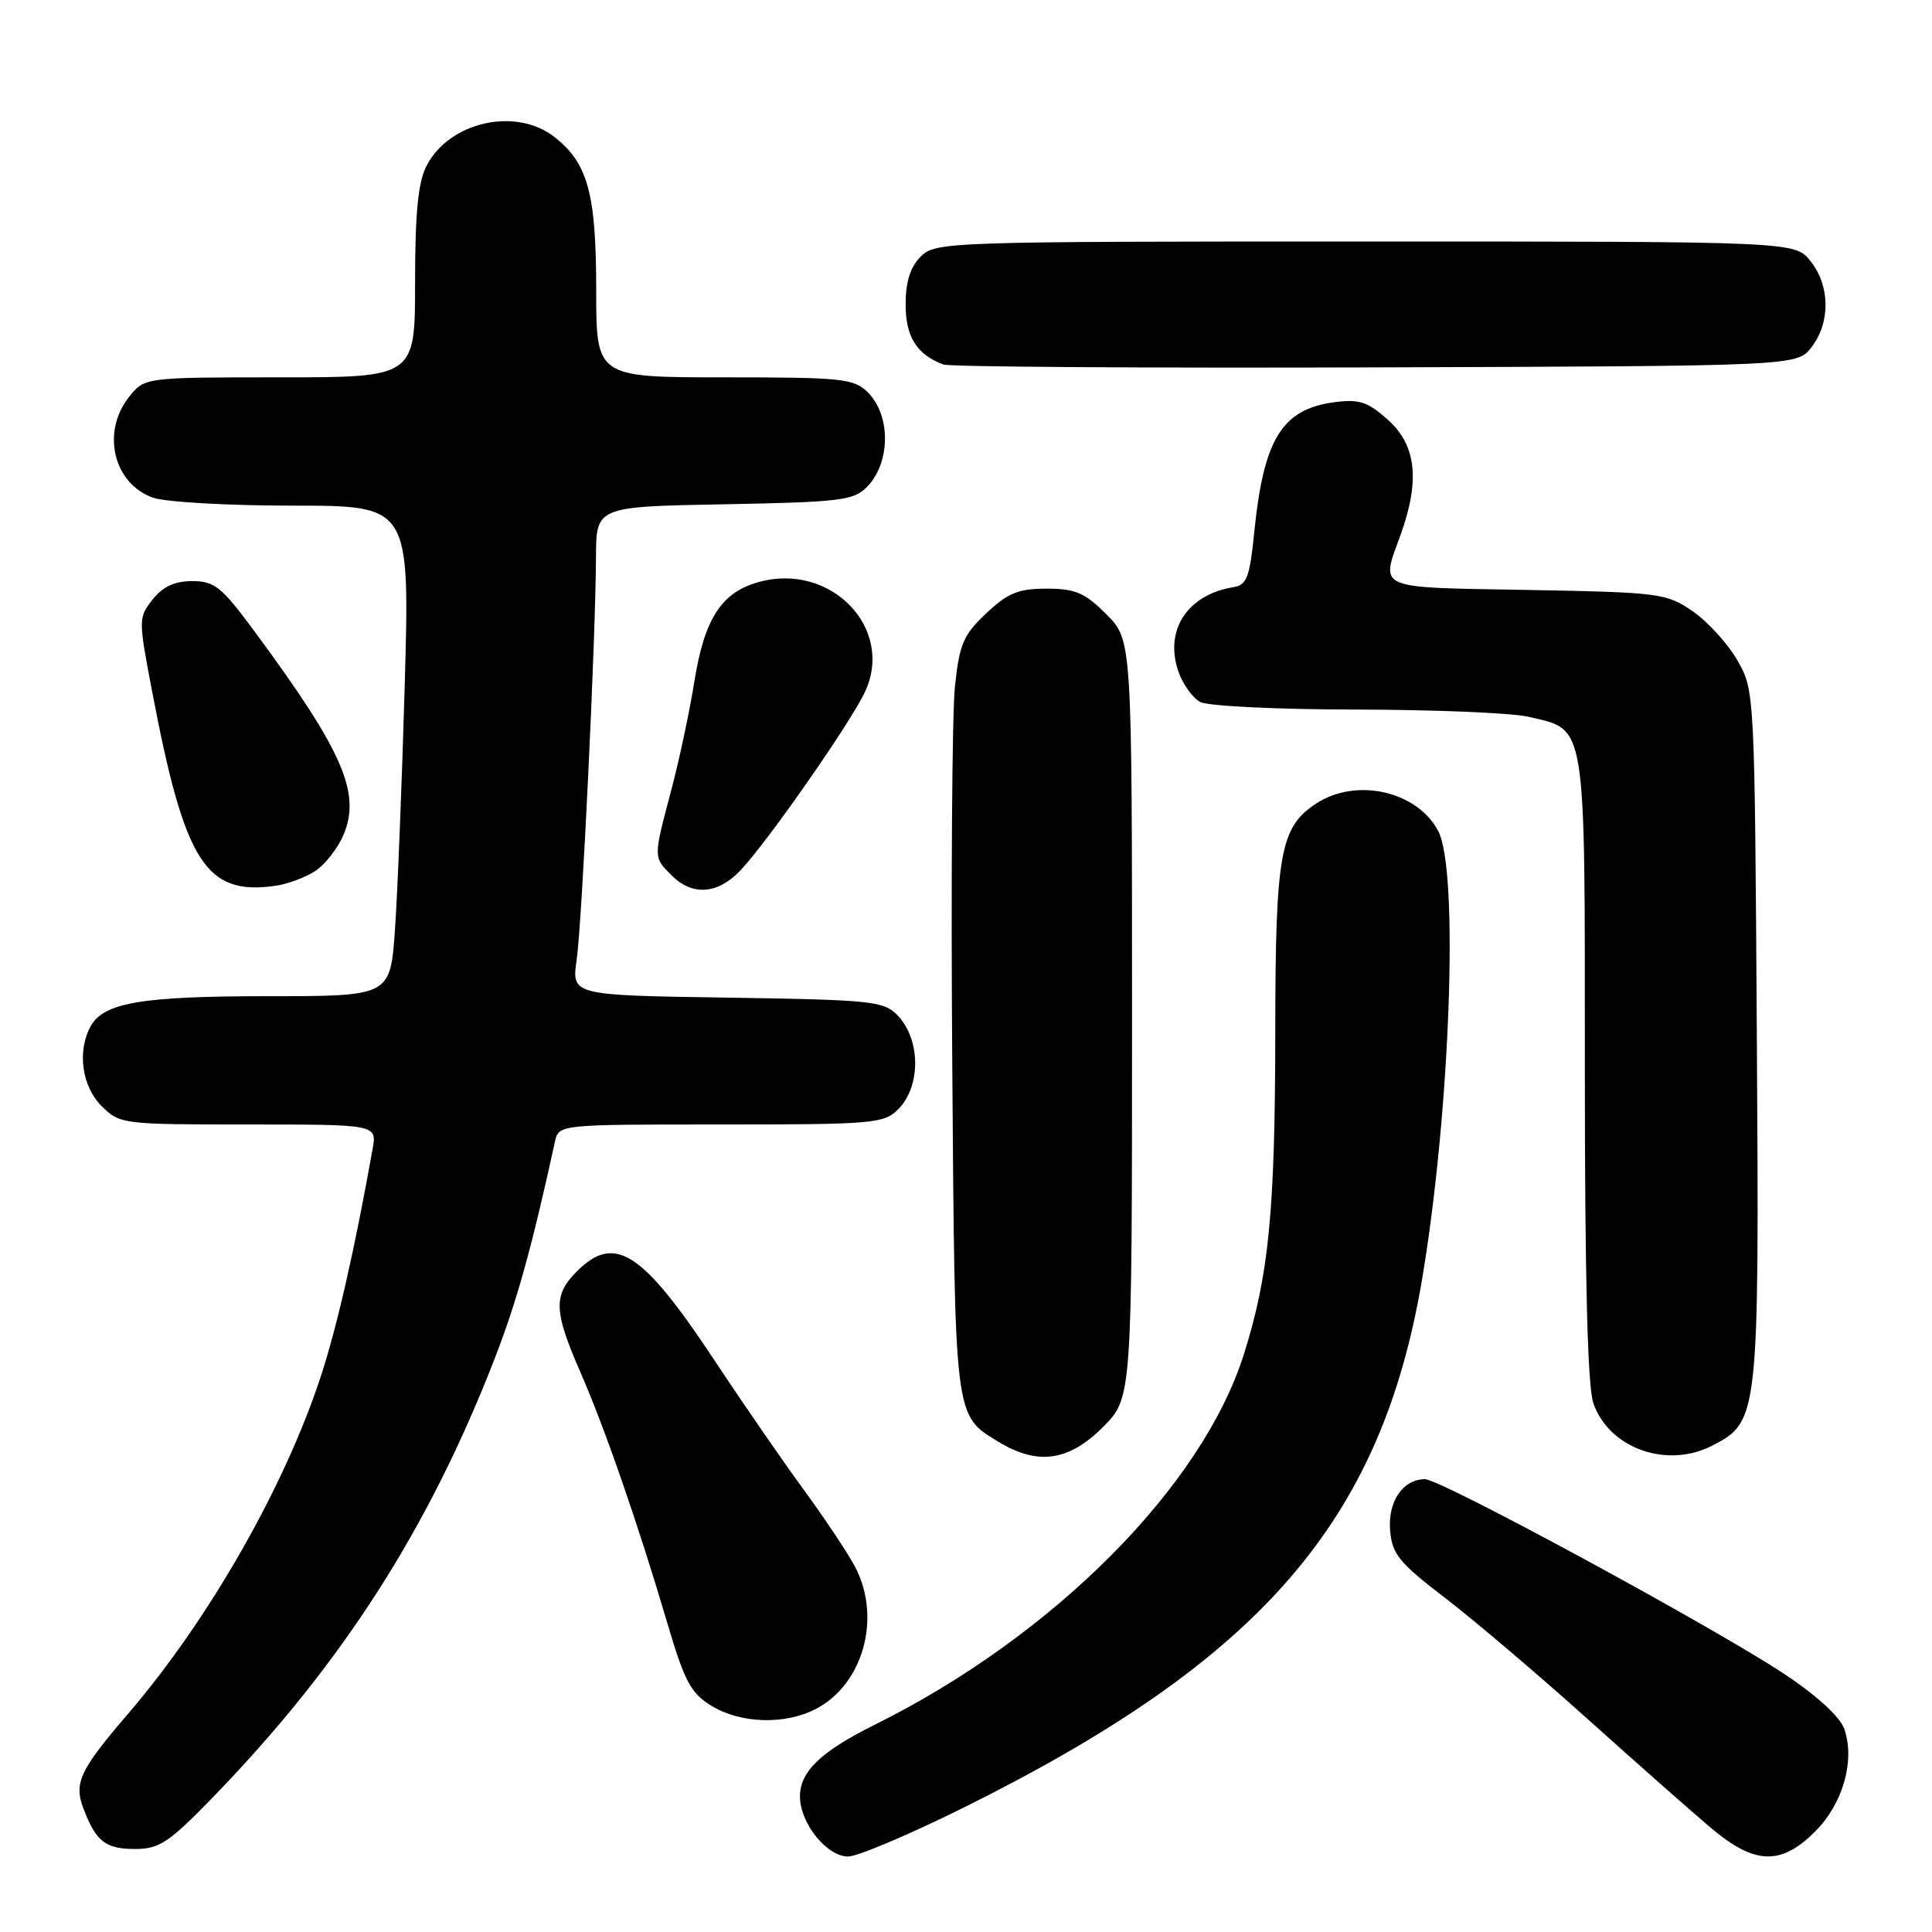 <?xml version="1.0" encoding="UTF-8" standalone="no"?>
<!DOCTYPE svg PUBLIC "-//W3C//DTD SVG 1.1//EN" "http://www.w3.org/Graphics/SVG/1.1/DTD/svg11.dtd" >
<svg xmlns="http://www.w3.org/2000/svg" xmlns:xlink="http://www.w3.org/1999/xlink" version="1.1" viewBox="0 0 256 256">
 <g >
 <path fill="currentColor"
d=" M 127.56 239.58 C 167.12 219.96 183.01 201.65 188.44 169.47 C 192.16 147.34 193.32 115.45 190.59 110.16 C 187.83 104.83 179.72 102.98 174.39 106.48 C 169.62 109.61 169.00 113.05 168.98 136.72 C 168.96 160.55 168.14 168.91 164.82 179.45 C 159.28 196.99 139.59 216.76 116.00 228.49 C 108.78 232.07 106.00 234.73 106.00 238.04 C 106.00 241.57 109.55 246.00 112.38 246.00 C 113.61 246.00 120.44 243.11 127.56 239.58 Z  M 240.52 242.68 C 244.20 239.00 245.83 233.28 244.38 229.10 C 243.83 227.51 240.78 224.70 236.49 221.85 C 227.14 215.64 190.94 196.01 188.82 196.00 C 185.89 196.00 183.87 198.97 184.20 202.82 C 184.46 205.93 185.41 207.09 191.50 211.75 C 195.35 214.70 203.86 221.93 210.40 227.81 C 216.95 233.69 224.31 240.19 226.76 242.25 C 232.52 247.10 235.99 247.21 240.52 242.68 Z  M 28.11 238.25 C 45.27 220.58 56.85 202.54 65.65 179.75 C 68.52 172.32 70.47 165.29 73.54 151.25 C 74.04 149.00 74.06 149.00 95.52 149.00 C 115.67 149.00 117.12 148.88 119.00 147.00 C 122.06 143.94 122.01 137.70 118.90 134.50 C 117.09 132.65 115.41 132.48 96.35 132.19 C 75.74 131.88 75.74 131.88 76.41 127.19 C 77.13 122.13 78.92 84.74 78.97 73.82 C 79.00 67.13 79.00 67.13 95.97 66.82 C 111.40 66.53 113.13 66.32 114.90 64.50 C 118.01 61.30 118.06 55.06 115.00 52.00 C 113.16 50.16 111.67 50.00 96.00 50.00 C 79.00 50.00 79.00 50.00 79.00 38.47 C 79.00 25.67 77.91 21.64 73.49 18.17 C 68.37 14.14 59.54 16.12 56.52 21.97 C 55.40 24.13 55.00 28.19 55.00 37.45 C 55.00 50.00 55.00 50.00 37.07 50.00 C 19.15 50.00 19.15 50.00 17.07 52.63 C 13.40 57.30 15.05 64.12 20.29 65.95 C 21.94 66.53 30.27 67.00 38.80 67.00 C 54.30 67.00 54.30 67.00 53.63 90.75 C 53.26 103.81 52.67 118.44 52.33 123.25 C 51.71 132.00 51.71 132.00 35.51 132.00 C 18.69 132.00 13.68 132.86 11.98 136.04 C 10.21 139.34 10.86 143.95 13.45 146.55 C 15.87 148.96 16.19 149.00 32.93 149.00 C 49.95 149.00 49.95 149.00 49.37 152.25 C 47.04 165.36 44.68 175.74 42.53 182.31 C 37.76 196.93 27.68 214.60 17.04 227.00 C 10.56 234.55 9.76 236.24 11.06 239.65 C 12.72 244.02 13.98 245.00 17.90 245.00 C 21.10 245.00 22.37 244.16 28.11 238.25 Z  M 108.09 226.45 C 114.36 223.21 116.82 214.43 113.35 207.70 C 112.44 205.94 109.39 201.35 106.57 197.50 C 103.76 193.65 98.42 185.92 94.71 180.31 C 85.12 165.81 81.47 163.44 76.45 168.45 C 73.29 171.62 73.36 173.71 76.91 181.83 C 80.17 189.29 84.60 202.09 88.49 215.29 C 90.72 222.82 91.55 224.37 94.29 226.04 C 98.15 228.39 104.01 228.57 108.09 226.45 Z  M 146.12 189.12 C 150.00 185.24 150.00 185.24 150.00 135.02 C 150.00 84.80 150.00 84.80 146.60 81.40 C 143.73 78.53 142.49 78.00 138.67 78.00 C 134.93 78.00 133.54 78.57 130.68 81.27 C 127.64 84.13 127.12 85.34 126.53 91.02 C 126.16 94.58 126.00 117.08 126.18 141.00 C 126.53 188.31 126.42 187.46 132.31 191.05 C 137.49 194.20 141.61 193.63 146.12 189.12 Z  M 226.91 191.54 C 233.04 188.38 233.11 187.75 232.79 137.27 C 232.50 91.57 232.50 91.49 230.20 87.48 C 228.93 85.27 226.26 82.35 224.27 80.98 C 220.79 78.60 219.93 78.49 202.33 78.17 C 182.04 77.81 182.94 78.20 185.58 70.88 C 188.18 63.68 187.67 58.99 183.92 55.64 C 181.21 53.22 180.11 52.86 176.78 53.30 C 169.82 54.24 167.41 58.21 166.17 70.76 C 165.60 76.43 165.19 77.52 163.50 77.79 C 157.34 78.76 154.23 83.51 156.16 89.02 C 156.74 90.68 158.03 92.48 159.04 93.02 C 160.05 93.56 169.34 94.01 179.68 94.02 C 190.03 94.04 200.30 94.46 202.50 94.97 C 210.28 96.78 210.00 95.07 210.00 141.46 C 210.00 169.55 210.36 183.74 211.13 185.94 C 213.22 191.93 220.90 194.66 226.91 191.54 Z  M 41.78 115.41 C 43.09 114.55 44.79 112.37 45.54 110.56 C 47.84 105.05 45.41 99.49 33.79 83.75 C 29.37 77.76 28.43 77.00 25.48 77.00 C 23.13 77.00 21.57 77.73 20.22 79.44 C 18.33 81.85 18.33 82.05 20.17 91.69 C 24.48 114.31 27.25 118.67 36.45 117.38 C 38.07 117.16 40.47 116.27 41.78 115.41 Z  M 98.19 115.25 C 101.84 111.34 112.58 95.94 114.58 91.75 C 118.61 83.31 110.13 74.47 100.55 77.12 C 95.60 78.48 93.35 81.95 92.01 90.28 C 91.38 94.25 89.99 100.77 88.93 104.76 C 86.56 113.70 86.55 113.55 89.00 116.00 C 91.77 118.77 95.16 118.50 98.19 115.25 Z  M 240.04 46.00 C 242.55 42.72 242.51 37.92 239.93 34.63 C 237.85 32.00 237.85 32.00 180.93 32.00 C 125.33 32.00 123.95 32.05 122.00 34.00 C 120.61 35.39 120.00 37.33 120.00 40.35 C 120.00 44.64 121.47 46.97 125.00 48.30 C 125.83 48.61 151.61 48.78 182.31 48.68 C 238.12 48.50 238.12 48.50 240.04 46.00 Z "/>
</g>
</svg>
